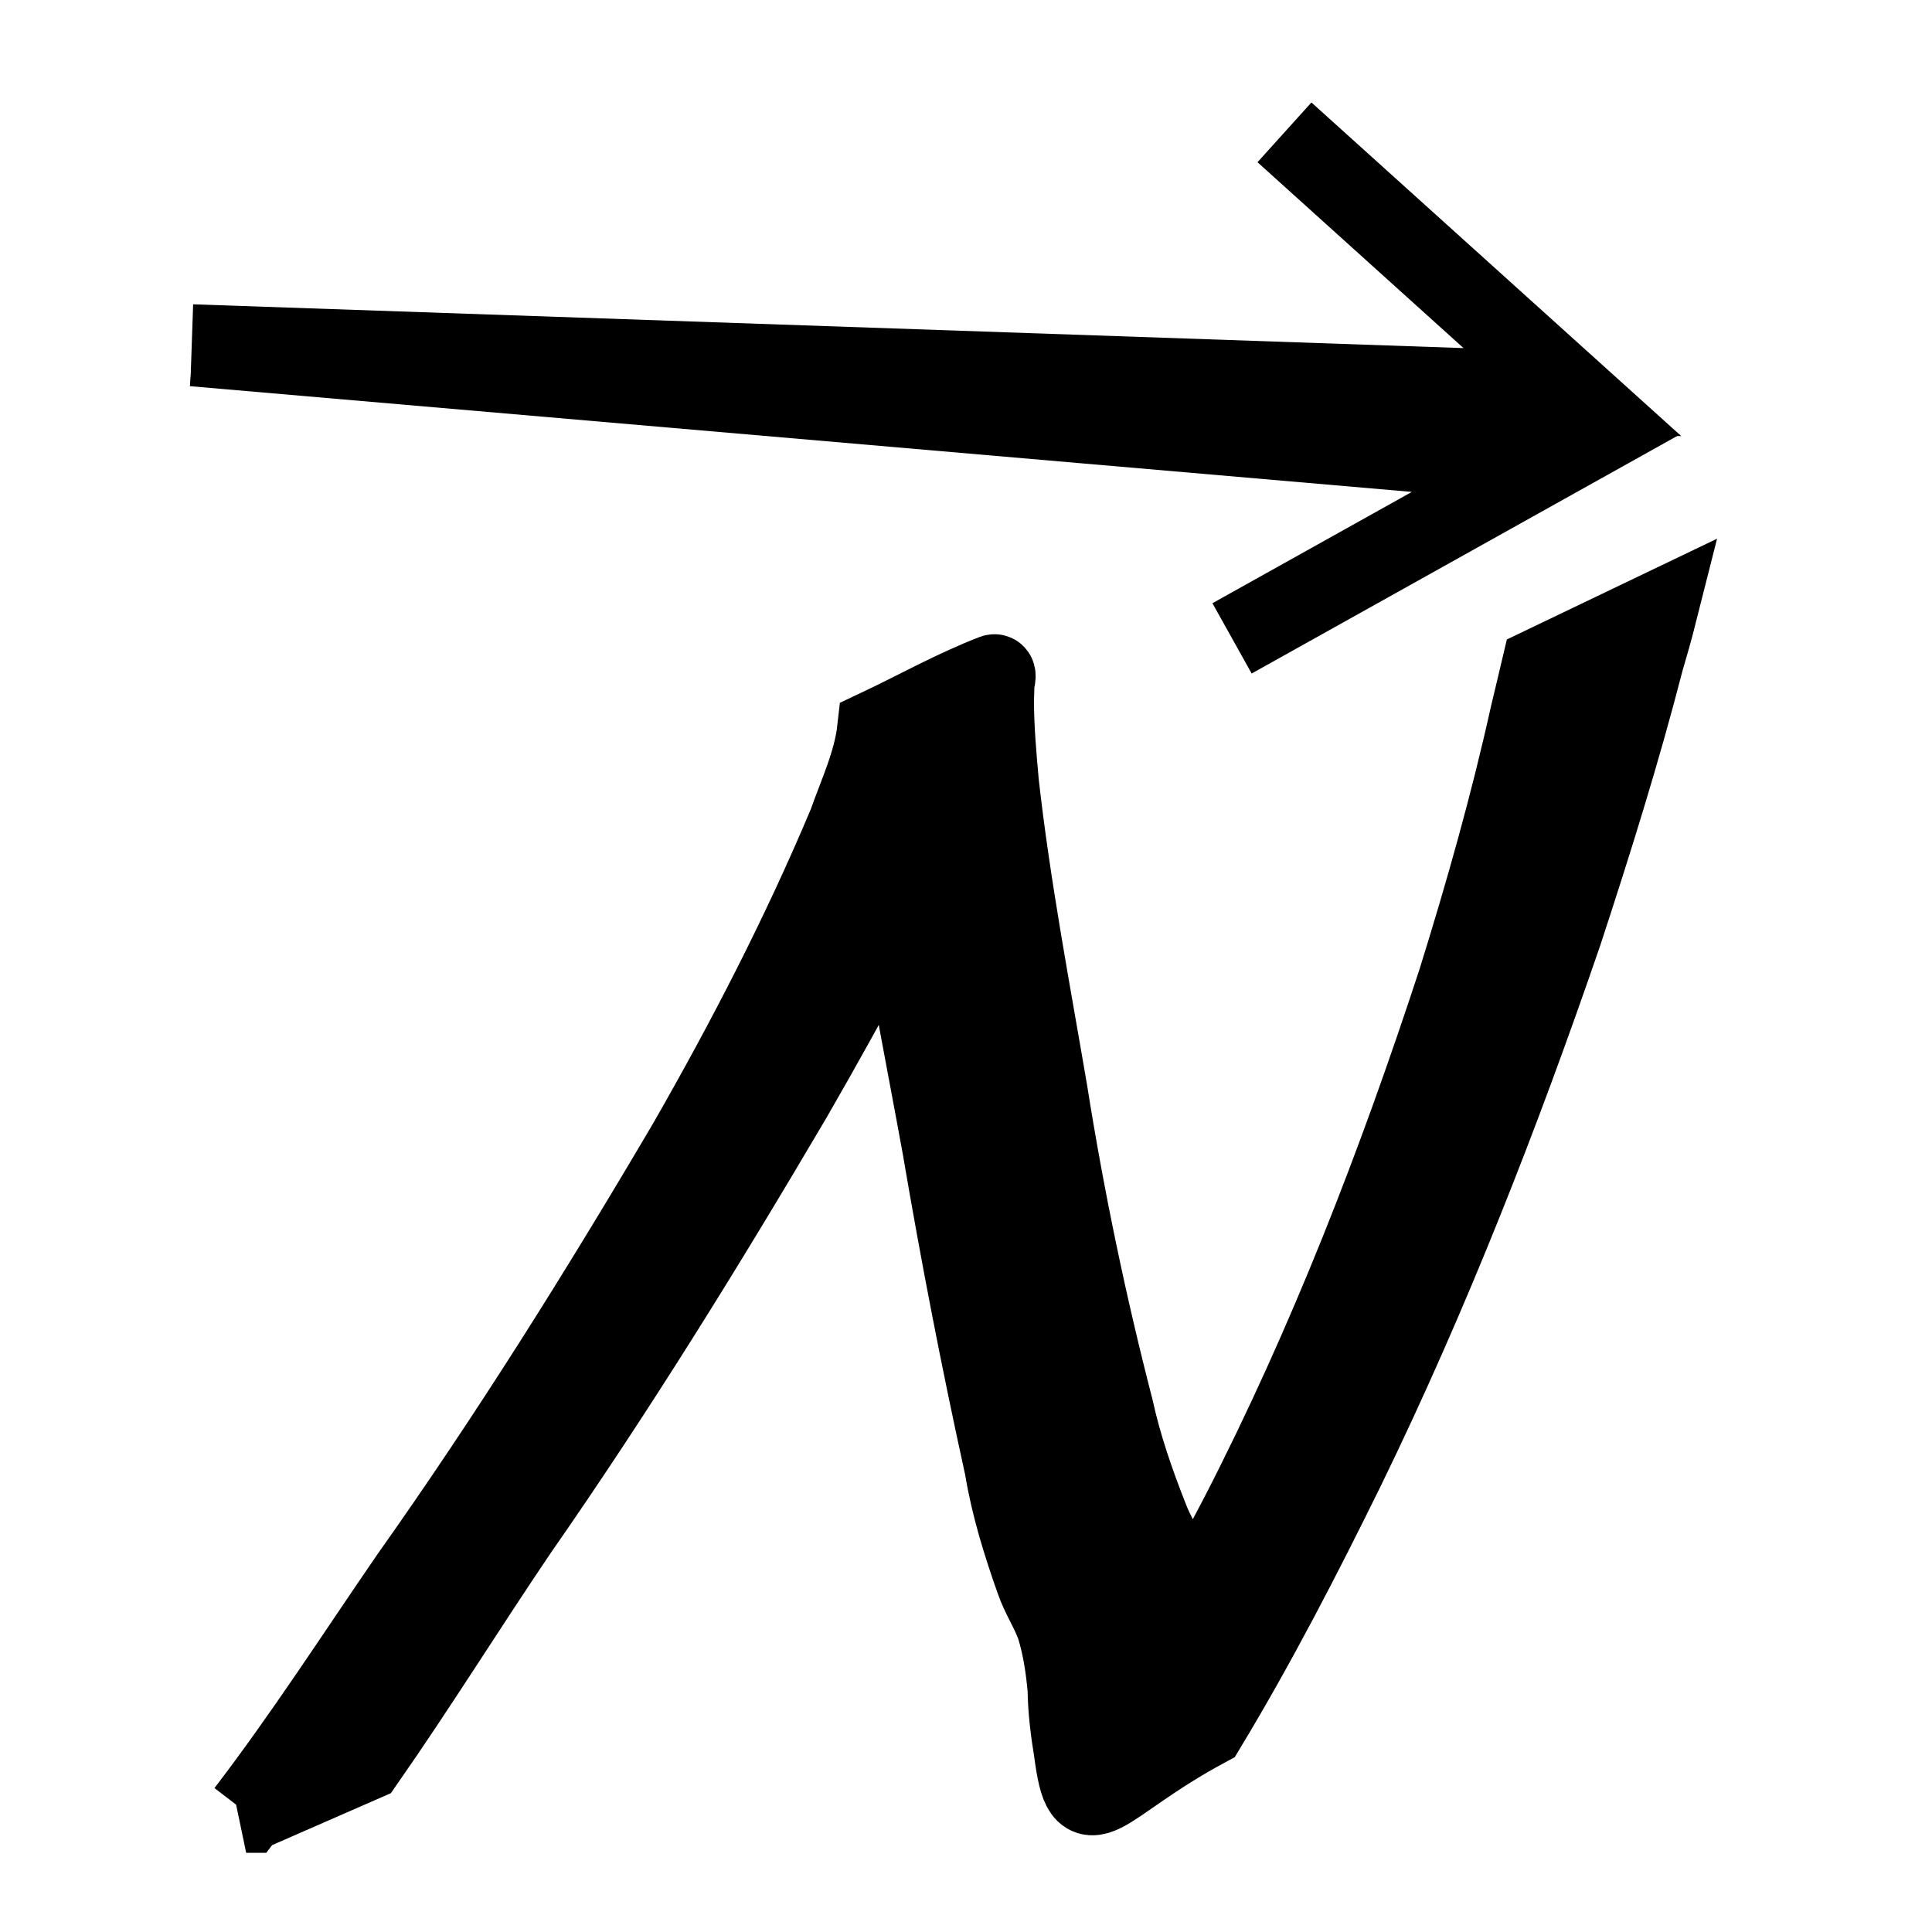<?xml version="1.0" encoding="UTF-8" standalone="no"?>
<svg
   xmlns:dc="http://purl.org/dc/elements/1.1/"
   xmlns:cc="http://creativecommons.org/ns#"
   xmlns:rdf="http://www.w3.org/1999/02/22-rdf-syntax-ns#"
   xmlns:svg="http://www.w3.org/2000/svg"
   xmlns="http://www.w3.org/2000/svg"
   xmlns:sodipodi="http://sodipodi.sourceforge.net/DTD/sodipodi-0.dtd"
   xmlns:inkscape="http://www.inkscape.org/namespaces/inkscape"
   height="24"
   viewBox="0 0 24 24"
   width="24"
   version="1.1"
   id="svg6"
   sodipodi:docname="favicon.svg"
   inkscape:version="0.92.4 (unknown)">
  <defs
     id="defs10" />
  <sodipodi:namedview
     pagecolor="#ffffff"
     bordercolor="#666666"
     borderopacity="1"
     objecttolerance="10"
     gridtolerance="10"
     guidetolerance="10"
     inkscape:pageopacity="0"
     inkscape:pageshadow="2"
     inkscape:window-width="1914"
     inkscape:window-height="1074"
     id="namedview8"
     showgrid="false"
     inkscape:zoom="8.80694"
     inkscape:cx="67.816215"
     inkscape:cy="13.264716"
     inkscape:window-x="1920"
     inkscape:window-y="0"
     inkscape:window-maximized="0"
     inkscape:current-layer="svg6"
     inkscape:snap-nodes="false"
     inkscape:snap-global="false" />
  <path
     d="M0 0h24v24H0V0z"
     fill="none"
     id="path2" />
  <path
     style="opacity:1;fill:#000000;fill-opacity:1;stroke:#000000;stroke-opacity:1"
     id="path4601"
     d="m 3.061,22.516 c 0.723,-0.944 1.366,-1.945 2.039,-2.924 1.233,-1.74 2.364,-3.548 3.445,-5.385 0.737,-1.285 1.417,-2.603 1.991,-3.968 0.135,-0.382 0.317,-0.766 0.363,-1.175 0.483,-0.228 0.95,-0.492 1.448,-0.684 0.039,-0.015 0.003,0.084 0.003,0.126 -4.25e-4,0.059 -0.004,0.118 -0.005,0.177 -0.002,0.351 0.03,0.698 0.061,1.048 0.144,1.285 0.388,2.557 0.605,3.831 0.21,1.325 0.484,2.64 0.819,3.938 0.102,0.465 0.256,0.91 0.43,1.352 0.075,0.203 0.196,0.382 0.271,0.584 0.081,0.263 0.117,0.535 0.147,0.807 0.014,0.257 0.037,0.512 0.079,0.766 0.021,0.109 0.025,0.22 0.051,0.328 0.006,0.026 0.008,0.054 0.024,0.075 0.007,0.009 0.019,-0.039 0.008,-0.034 -0.451,0.217 -0.895,0.45 -1.342,0.675 0.048,-0.054 0.1,-0.105 0.143,-0.163 0.08,-0.109 0.458,-0.705 0.488,-0.754 0.464,-0.756 0.874,-1.537 1.284,-2.322 1.092,-2.125 1.956,-4.357 2.698,-6.625 0.34,-1.091 0.652,-2.192 0.899,-3.308 0.046,-0.197 0.095,-0.393 0.141,-0.59 0,0 1.433,-0.687 1.433,-0.687 v 0 c -0.051,0.202 -0.108,0.402 -0.167,0.602 -0.293,1.138 -0.645,2.26 -1.011,3.376 -0.777,2.263 -1.65,4.496 -2.698,6.648 -0.538,1.095 -1.097,2.178 -1.727,3.223 -1.358,0.731 -1.504,1.316 -1.638,0.305 -0.042,-0.259 -0.075,-0.515 -0.078,-0.778 -0.024,-0.26 -0.061,-0.517 -0.138,-0.768 -0.069,-0.204 -0.193,-0.382 -0.262,-0.586 -0.162,-0.458 -0.305,-0.918 -0.384,-1.399 -0.29,-1.318 -0.547,-2.643 -0.773,-3.973 -0.231,-1.268 -0.488,-2.533 -0.667,-3.81 -0.044,-0.346 -0.093,-0.692 -0.113,-1.04 -0.003,-0.056 -0.003,-0.112 -0.004,-0.169 -7.48e-4,-0.032 -0.03,-0.079 -0.002,-0.095 0.465,-0.277 0.956,-0.505 1.434,-0.758 -0.06,0.091 -0.074,0.23 -0.104,0.331 -0.088,0.303 -0.201,0.598 -0.328,0.887 -0.615,1.384 -1.332,2.721 -2.089,4.033 -1.077,1.83 -2.194,3.636 -3.408,5.379 -0.642,0.949 -1.246,1.922 -1.901,2.862 0,0 -1.468,0.642 -1.468,0.642 z"
     inkscape:connector-curvature="0" />
  <path
     style="fill:none;stroke:#000000;stroke-width:1px;stroke-linecap:butt;stroke-linejoin:miter;stroke-opacity:1"
     d="M 2.382,4.28 19.533,4.871 15.956,1.644"
     id="path4603"
     inkscape:connector-curvature="0"
     sodipodi:nodetypes="ccc" />
  <path
     style="fill:none;stroke:#000000;stroke-width:1px;stroke-linecap:butt;stroke-linejoin:miter;stroke-opacity:1"
     d="M 2.402,4.299 19.205,5.753 15.305,7.93"
     id="path4603-8"
     inkscape:connector-curvature="0"
     sodipodi:nodetypes="ccc" />
</svg>
